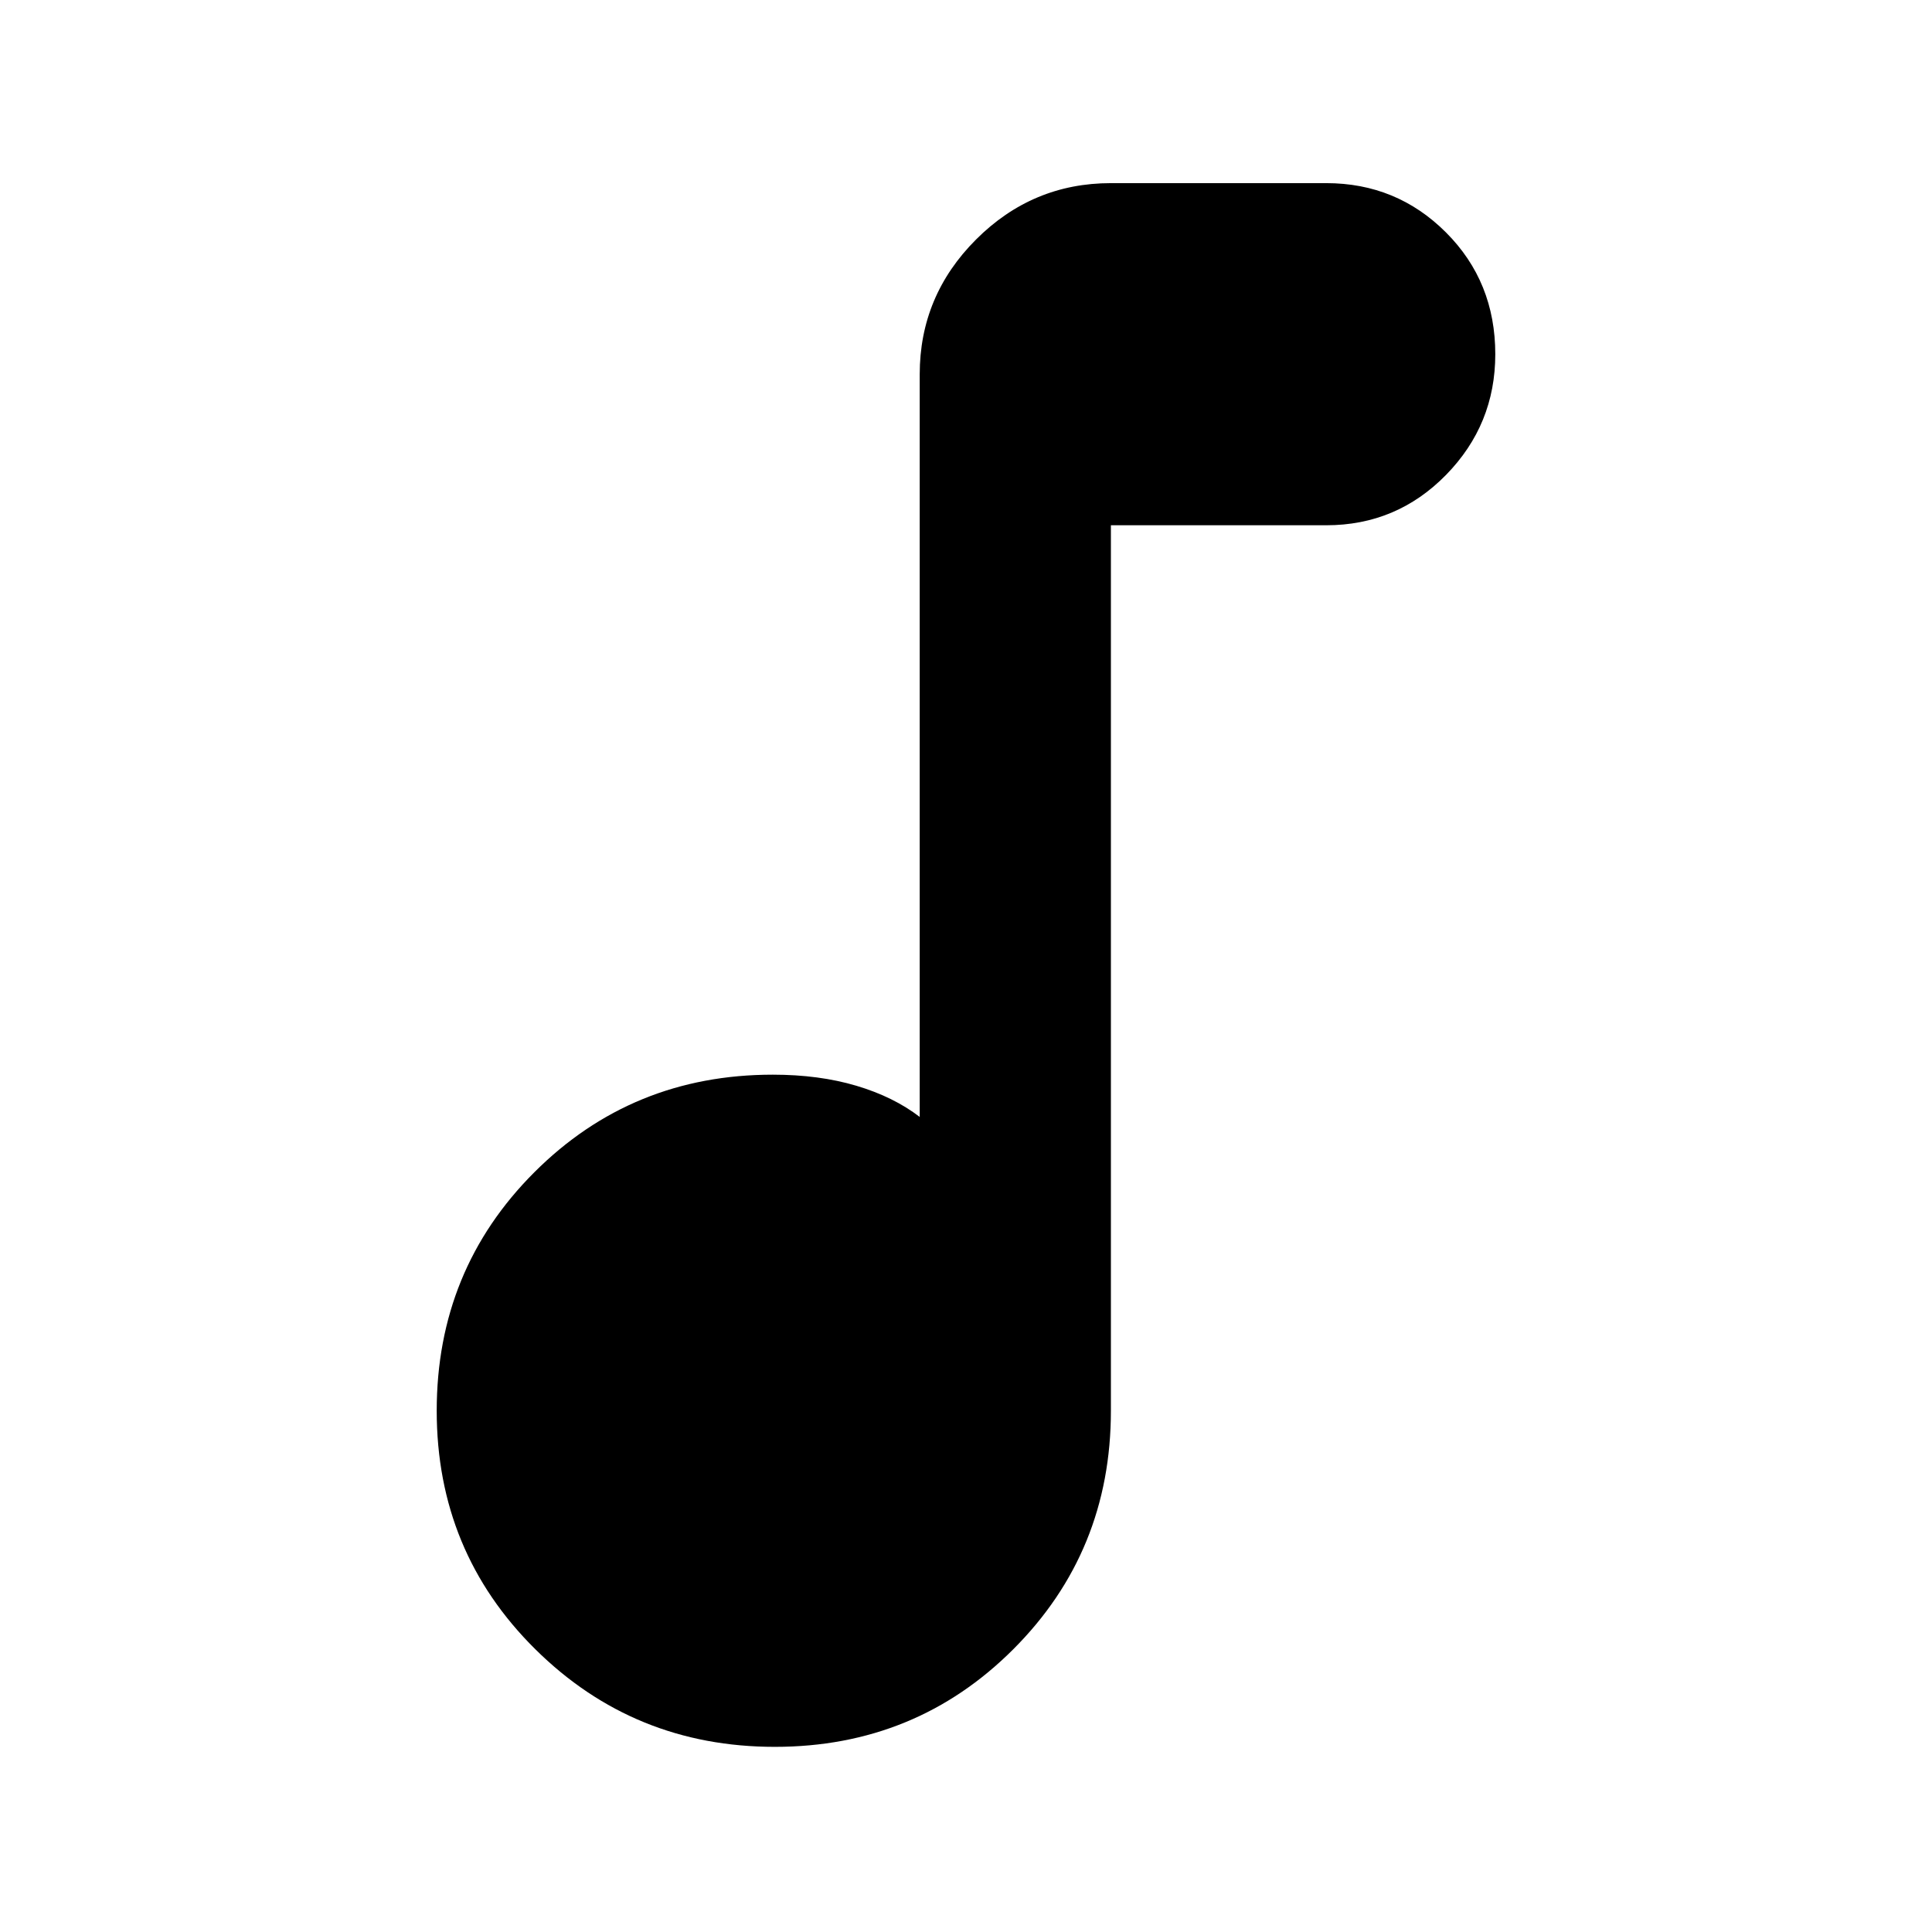 <svg xmlns="http://www.w3.org/2000/svg" height="48" width="48"><path d="M19.25 43.4q-3.5 0-5.95-2.425t-2.45-5.925q0-3.5 2.425-5.925T19.2 26.7q1.15 0 2.075.275.925.275 1.575.775V9.3q0-1.95 1.4-3.35 1.4-1.4 3.35-1.4h5.35q1.75 0 2.975 1.225T37.15 8.8q0 1.75-1.225 3t-2.975 1.25H27.6v22q0 3.5-2.425 5.925T19.25 43.4Z"/></svg>